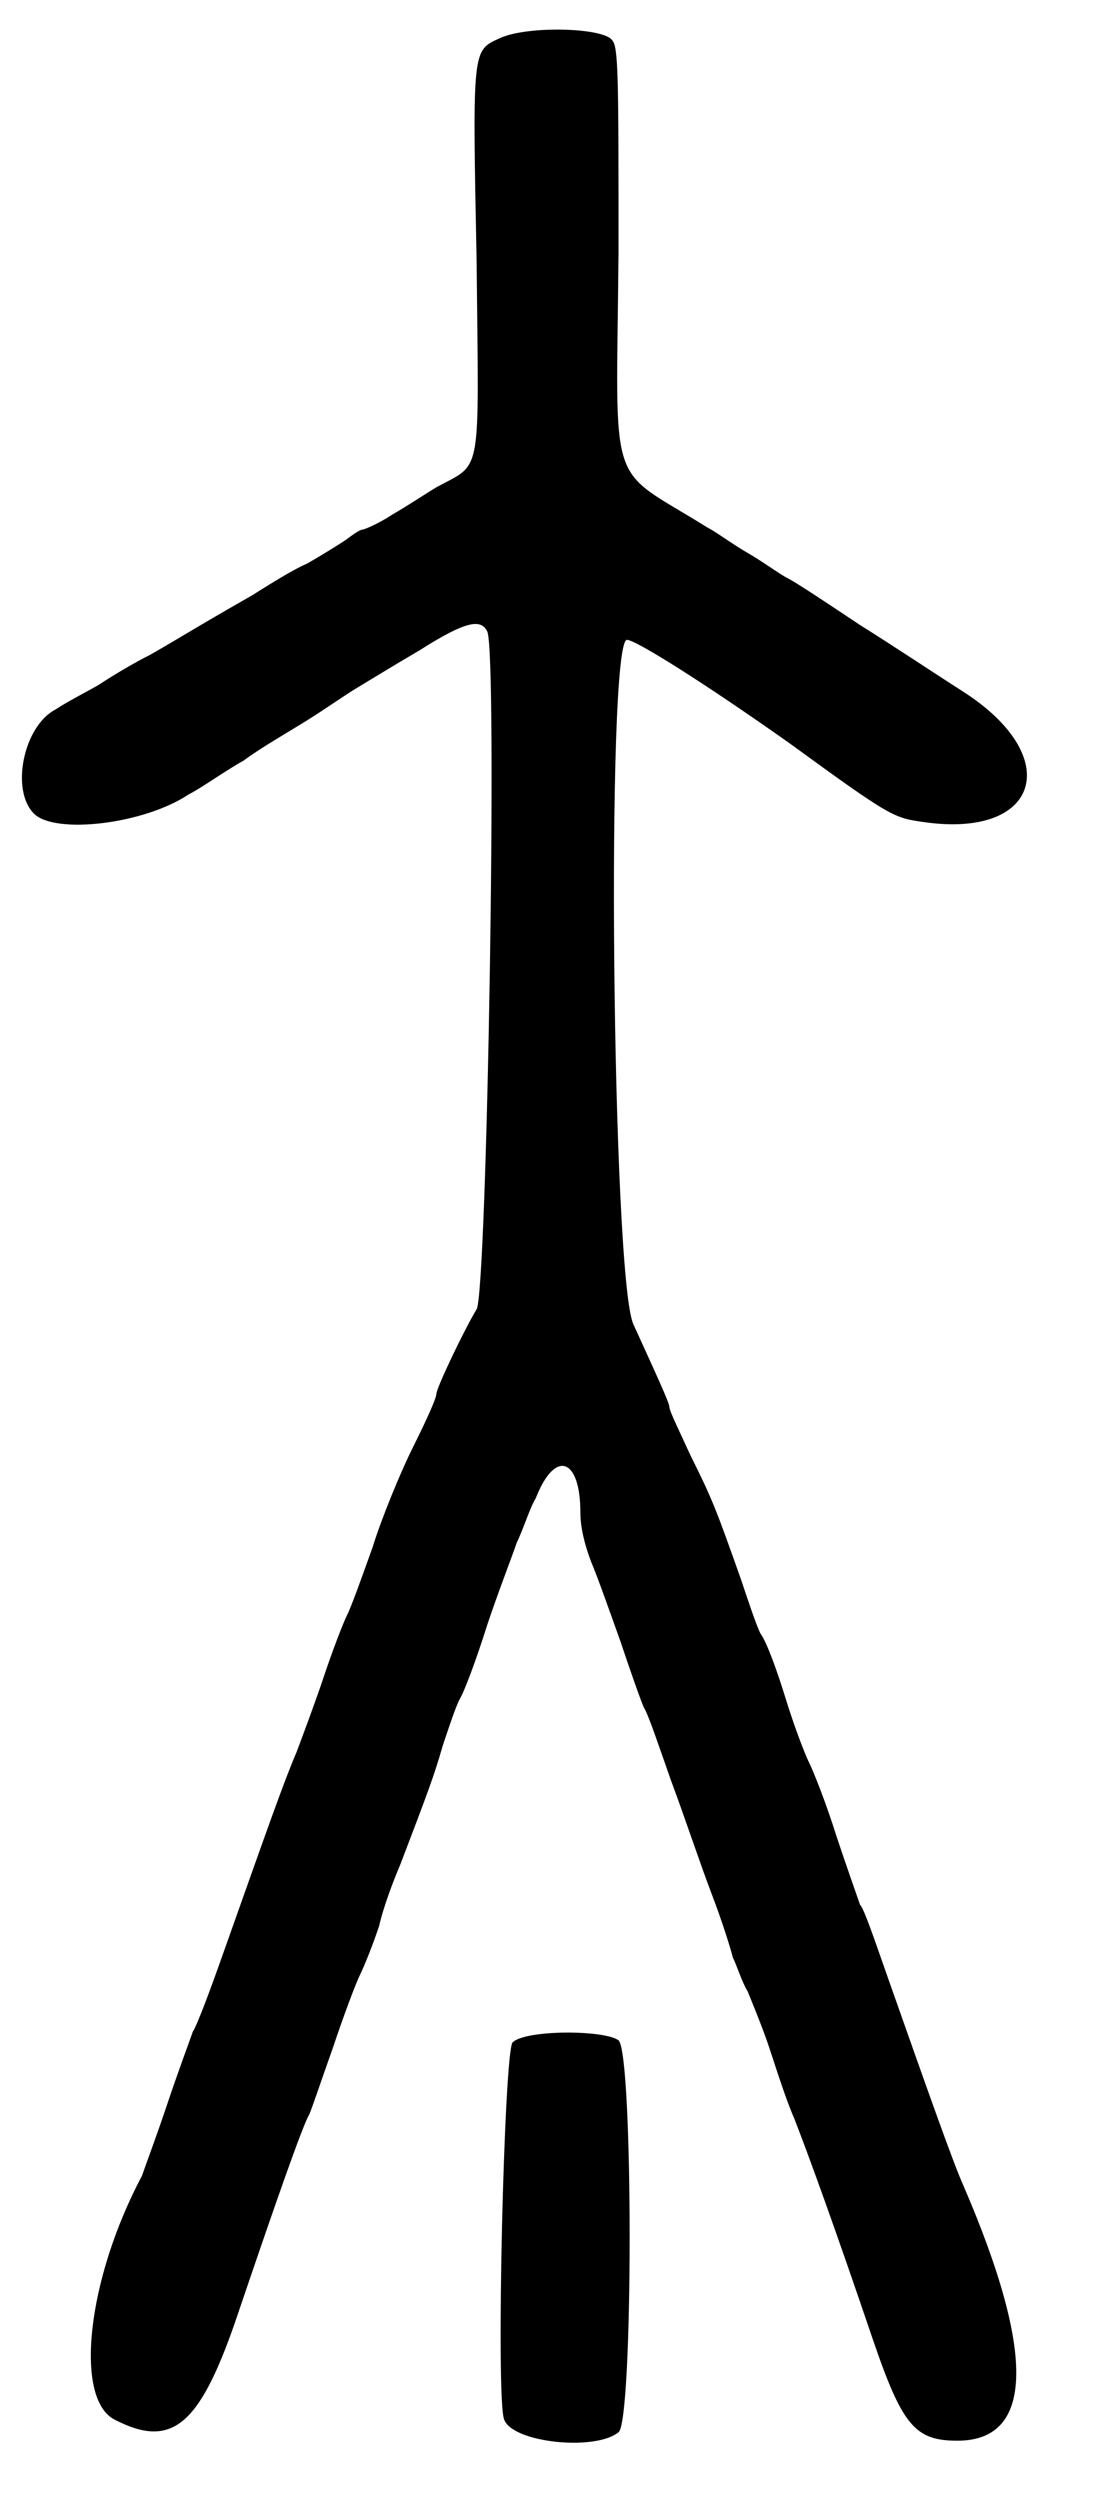 <?xml version="1.0" standalone="no"?>
<!DOCTYPE svg PUBLIC "-//W3C//DTD SVG 20010904//EN"
 "http://www.w3.org/TR/2001/REC-SVG-20010904/DTD/svg10.dtd">
<svg version="1.0" xmlns="http://www.w3.org/2000/svg"
 width="258pt" height="590pt" viewBox="0 0 258 590"
 preserveAspectRatio="xMidYMid meet">
<g transform="translate(0,590) scale(0.5,-0.5)"
fill="#000000" stroke="none">
<path d="M236 1162 c-13 -6 -13 -4 -11 -105 1 -104 3 -95 -19 -107 -5 -3 -14
-9 -21 -13 -6 -4 -13 -7 -14 -7 -1 0 -4 -2 -8 -5 -3 -2 -11 -7 -18 -11 -7 -3
-18 -10 -26 -15 -28 -16 -34 -20 -48 -28 -8 -4 -18 -10 -24 -14 -5 -3 -15 -8
-21 -12 -15 -8 -21 -38 -10 -49 10 -10 52 -5 73 9 6 3 17 11 26 16 8 6 22 14
30 19 8 5 18 12 23 15 5 3 18 11 30 18 22 14 29 15 32 9 5 -9 0 -312 -5 -320
-5 -8 -19 -37 -19 -40 0 -2 -5 -13 -11 -25 -6 -12 -15 -34 -19 -47 -5 -14 -10
-28 -12 -32 -2 -4 -7 -17 -11 -29 -4 -12 -10 -28 -13 -36 -6 -14 -13 -34 -35
-96 -6 -17 -12 -33 -14 -36 -1 -3 -7 -19 -12 -34 -5 -15 -11 -31 -12 -34 -26
-49 -32 -105 -13 -115 27 -14 40 -3 57 46 20 59 32 93 35 98 1 2 6 17 11 31 5
15 11 31 13 35 2 4 6 14 9 23 2 9 7 22 10 29 13 34 16 42 20 56 3 9 6 18 8 22
2 3 8 19 13 35 5 15 12 33 14 39 3 6 6 16 9 21 9 23 21 19 21 -7 0 -7 2 -15 5
-23 3 -7 9 -24 14 -38 5 -15 10 -29 11 -31 2 -3 7 -18 13 -35 6 -16 14 -40 19
-53 5 -13 9 -26 10 -30 2 -4 4 -11 7 -16 2 -5 7 -17 10 -26 3 -9 8 -25 12 -34
7 -18 19 -51 37 -104 14 -41 20 -48 40 -48 36 0 37 41 3 120 -5 11 -18 48 -36
99 -6 17 -11 32 -13 34 -1 3 -6 17 -11 32 -5 16 -11 31 -13 35 -2 4 -7 17 -11
30 -4 13 -9 27 -12 31 -2 4 -6 16 -9 25 -12 34 -14 39 -24 59 -5 11 -10 21
-10 23 0 2 -7 17 -17 39 -10 22 -13 323 -3 323 4 0 36 -20 77 -49 48 -35 49
-35 63 -37 55 -8 67 31 18 62 -11 7 -32 21 -48 31 -15 10 -30 20 -34 22 -4 2
-12 8 -19 12 -7 4 -15 10 -19 12 -48 30 -43 14 -42 130 0 82 0 97 -3 100 -4 6
-40 7 -53 1z"/>
<path d="M242 216 c-4 -4 -8 -168 -4 -178 4 -11 43 -15 54 -6 7 5 7 179 0 185
-7 5 -44 5 -50 -1z"/>
</g>
</svg>
